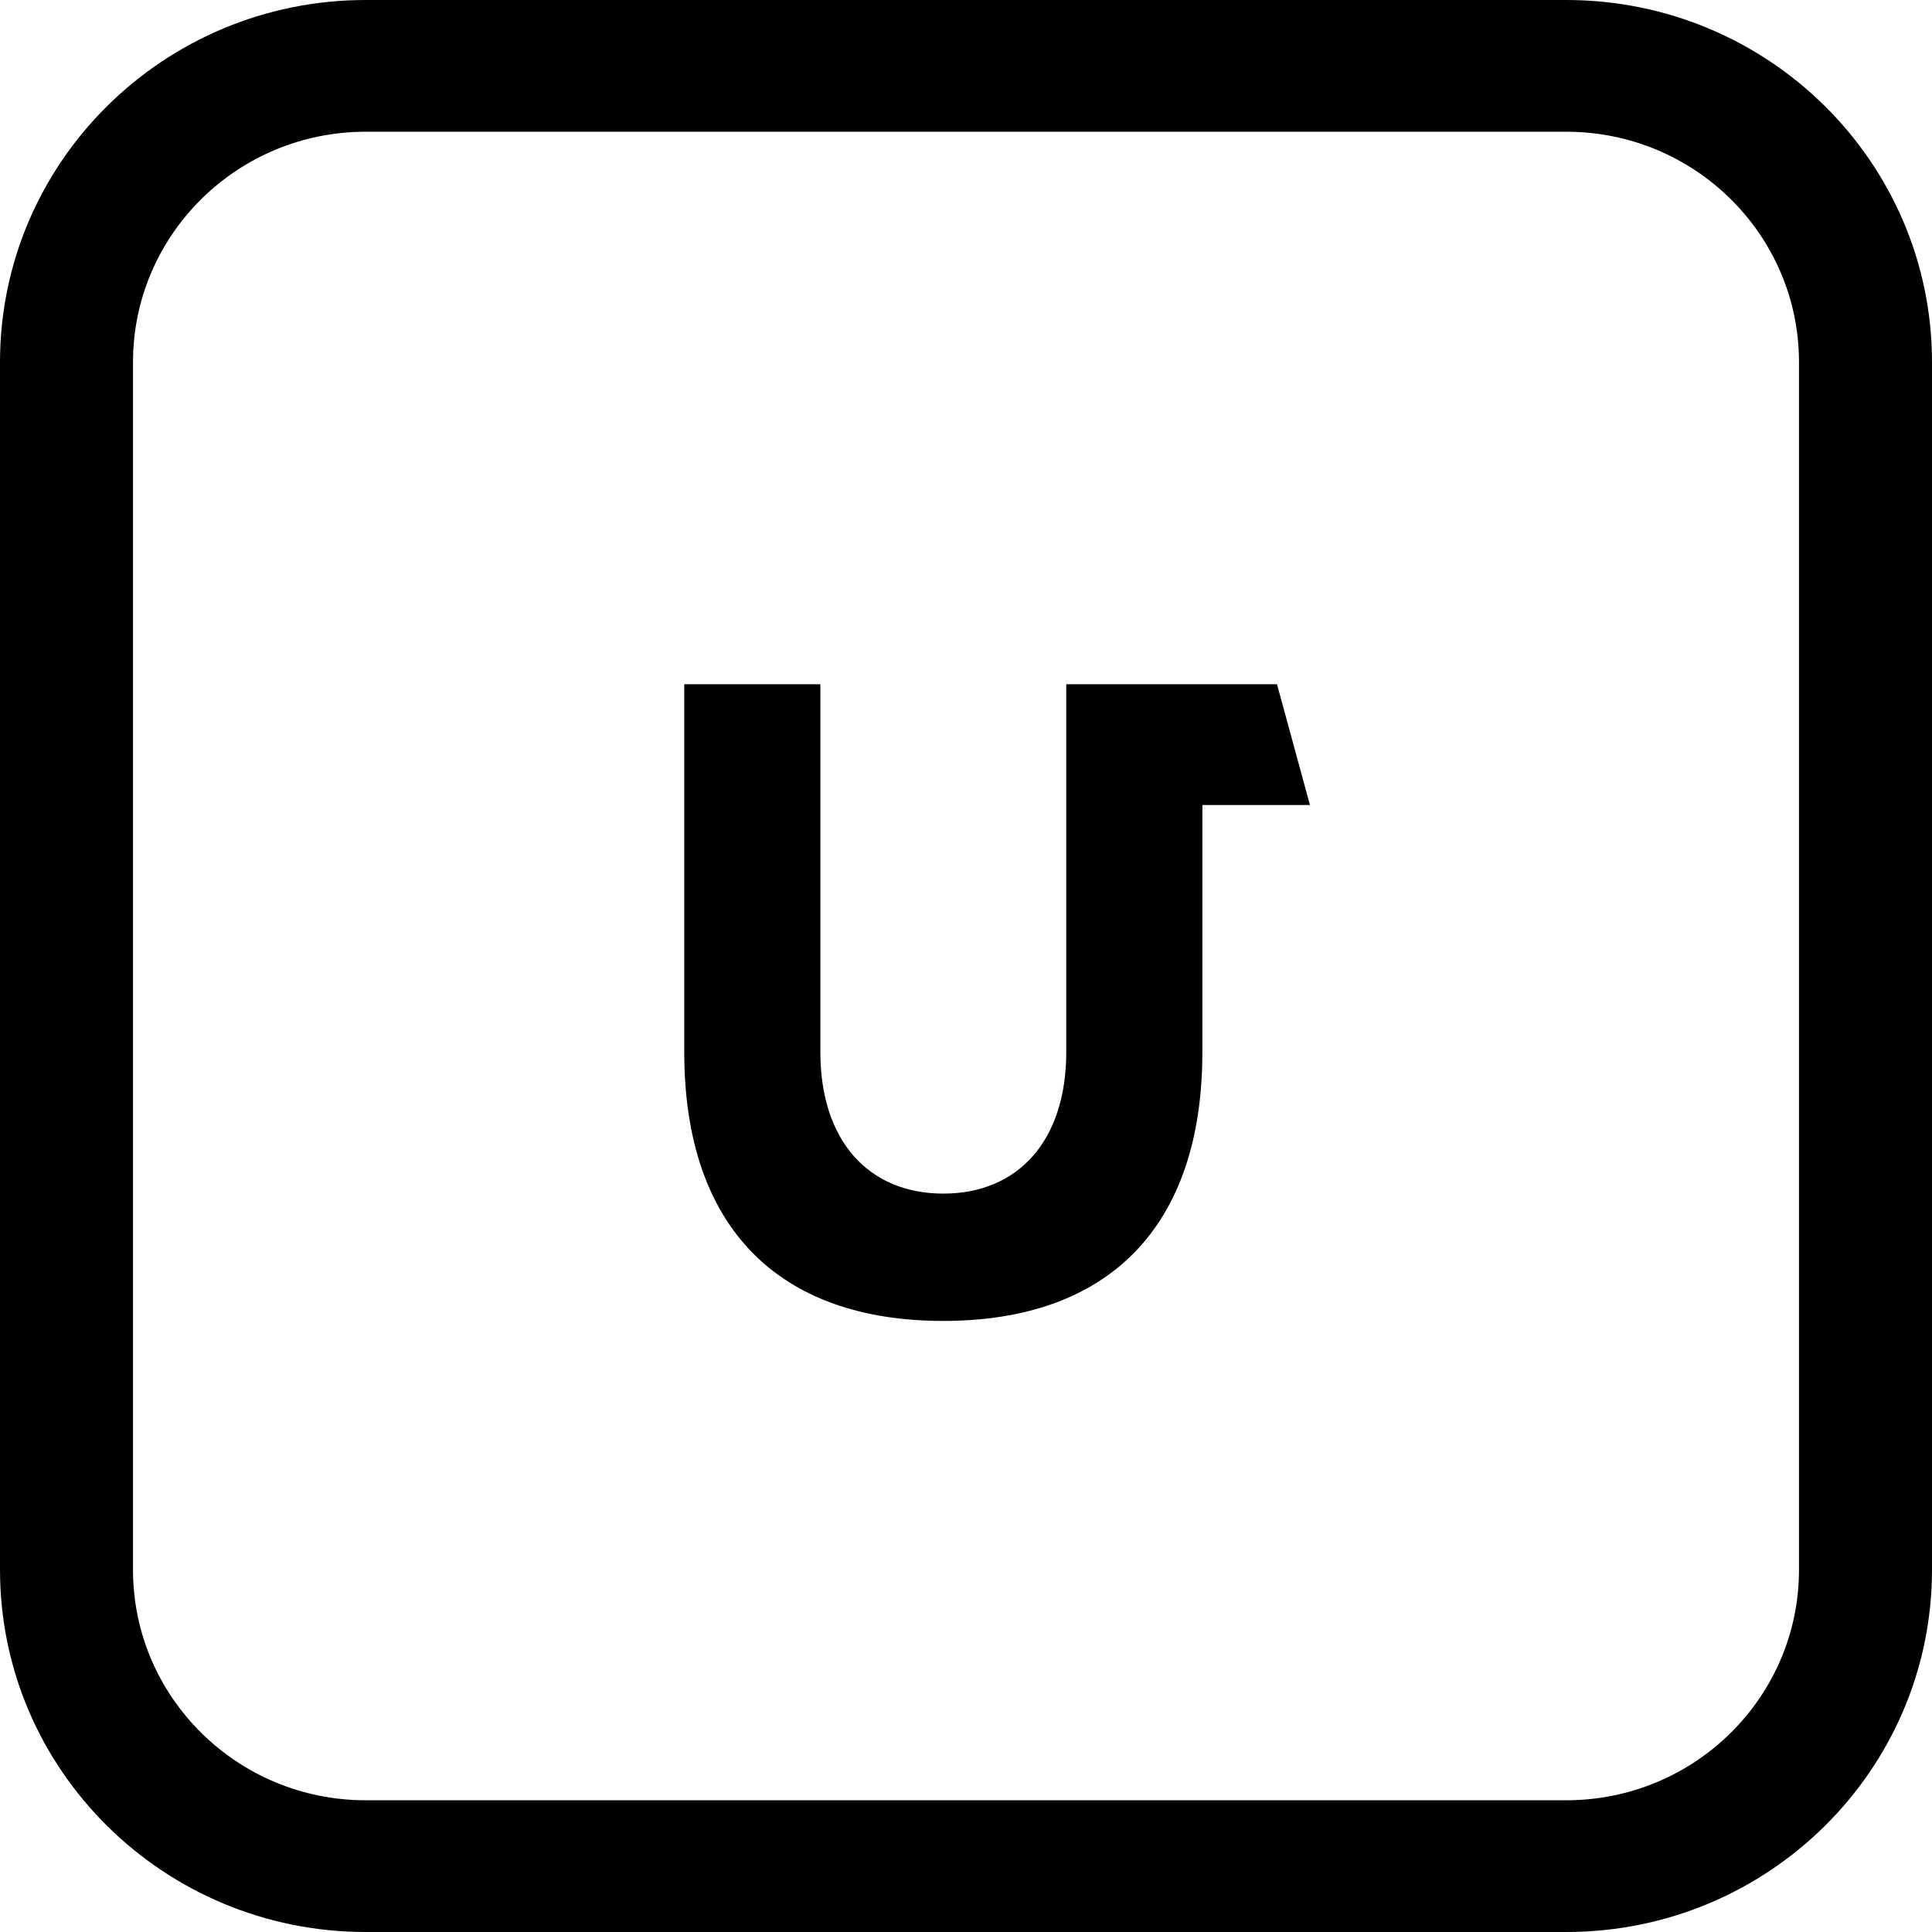 <svg width="144" height="144" viewBox="0 0 144 144" fill="none" xmlns="http://www.w3.org/2000/svg">
<path vector-effect="non-scaling-stroke" fill-rule="evenodd" clip-rule="evenodd" d="M116.739 0H27.261C12.205 0 0 12.088 0 27V117C0 131.912 12.205 144 27.261 144H116.739C131.795 144 144 131.912 144 117V27C144 12.088 131.795 0 116.739 0ZM9.913 27C9.913 17.511 17.68 9.818 27.261 9.818H116.739C126.32 9.818 134.087 17.511 134.087 27V117C134.087 126.489 126.32 134.182 116.739 134.182H27.261C17.68 134.182 9.913 126.489 9.913 117V27ZM79.473 51L79.473 78.409C79.473 85.036 75.873 88.964 70.309 88.964C64.746 88.964 61.145 85.036 61.145 78.409V51H51V78.409C51 91.5 58.036 98.454 70.309 98.454C82.582 98.454 89.618 91.5 89.618 78.409V60H97.636L95.182 51H89.618H89.455H79.473Z" fill="currentColor" />
</svg>
